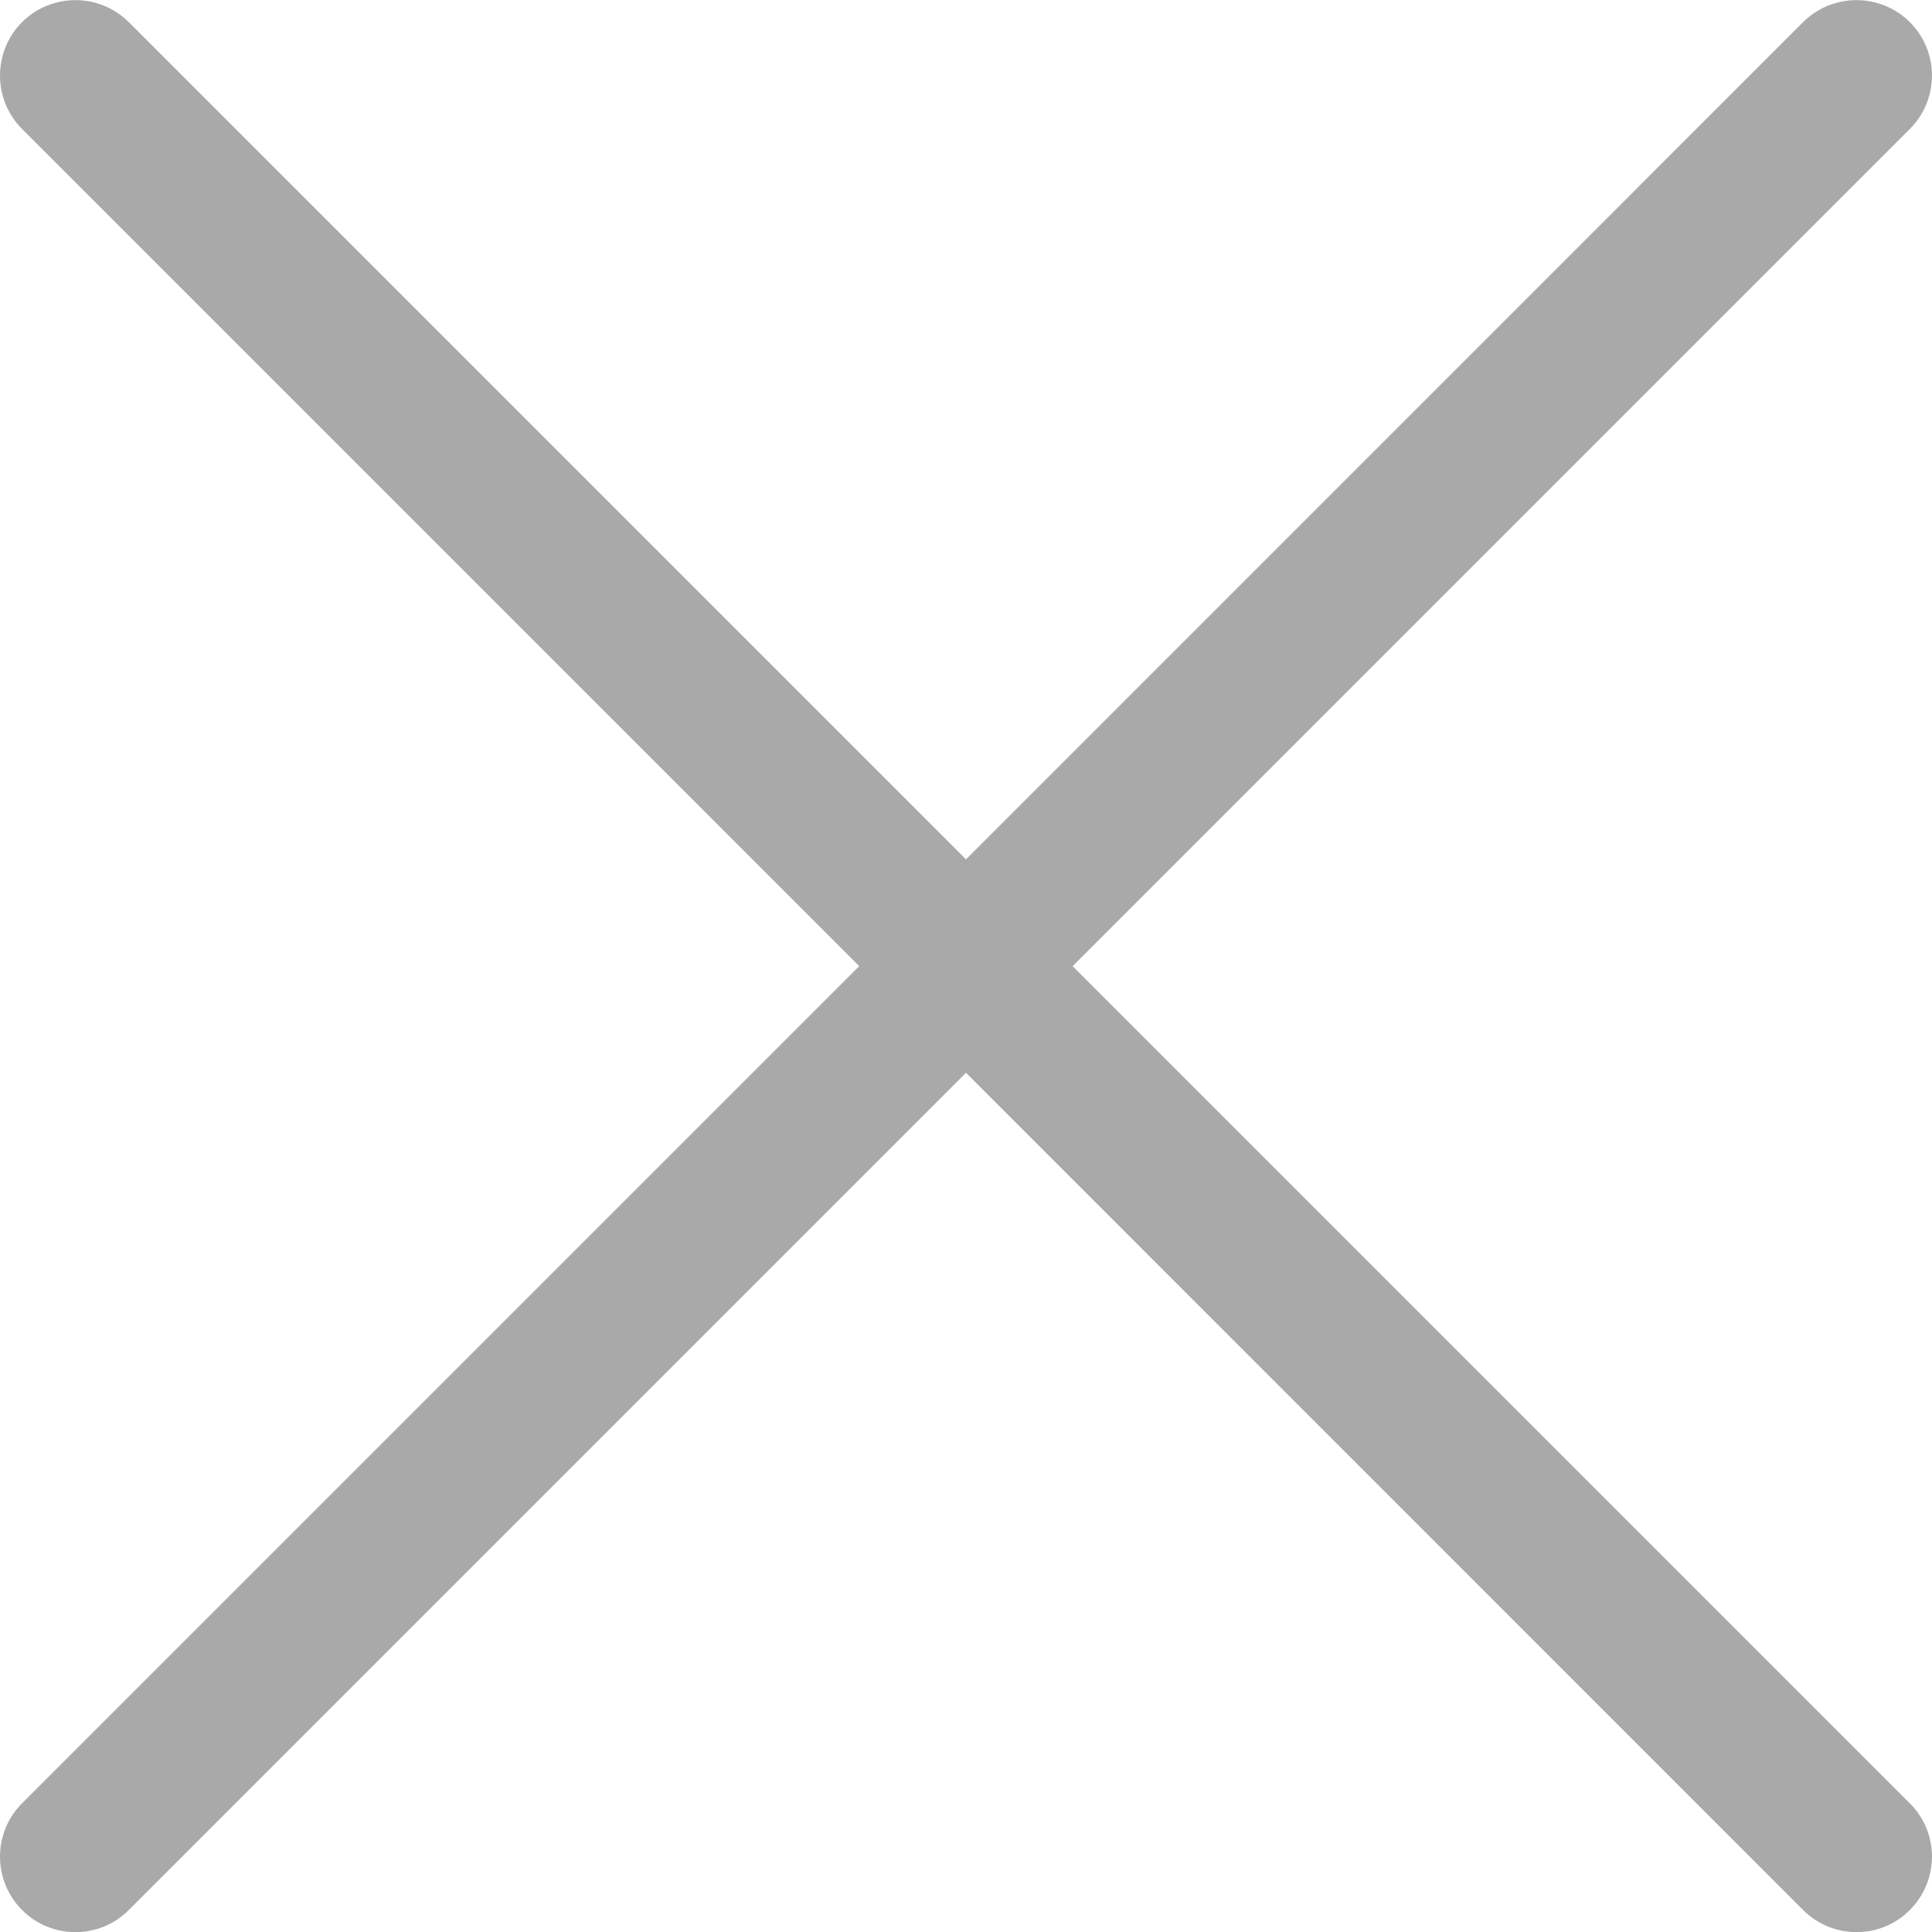 <svg width="15" height="15" viewBox="0 0 15 15" fill="none" xmlns="http://www.w3.org/2000/svg">
<path d="M8.328 7.501L14.828 1.001C15.057 0.772 15.057 0.401 14.828 0.172C14.599 -0.056 14.228 -0.056 13.999 0.172L7.5 6.672L1 0.172C0.771 -0.056 0.4 -0.056 0.171 0.172C-0.057 0.401 -0.057 0.772 0.171 1.001L6.671 7.501L0.171 14.001C-0.057 14.229 -0.057 14.6 0.171 14.829C0.286 14.944 0.436 15.001 0.586 15.001C0.736 15.001 0.886 14.944 1 14.829L7.5 8.329L13.999 14.829C14.114 14.944 14.264 15.001 14.414 15.001C14.564 15.001 14.714 14.944 14.828 14.829C15.057 14.6 15.057 14.229 14.828 14.001L8.328 7.501Z" fill="#A9A9A9"/>
</svg>
